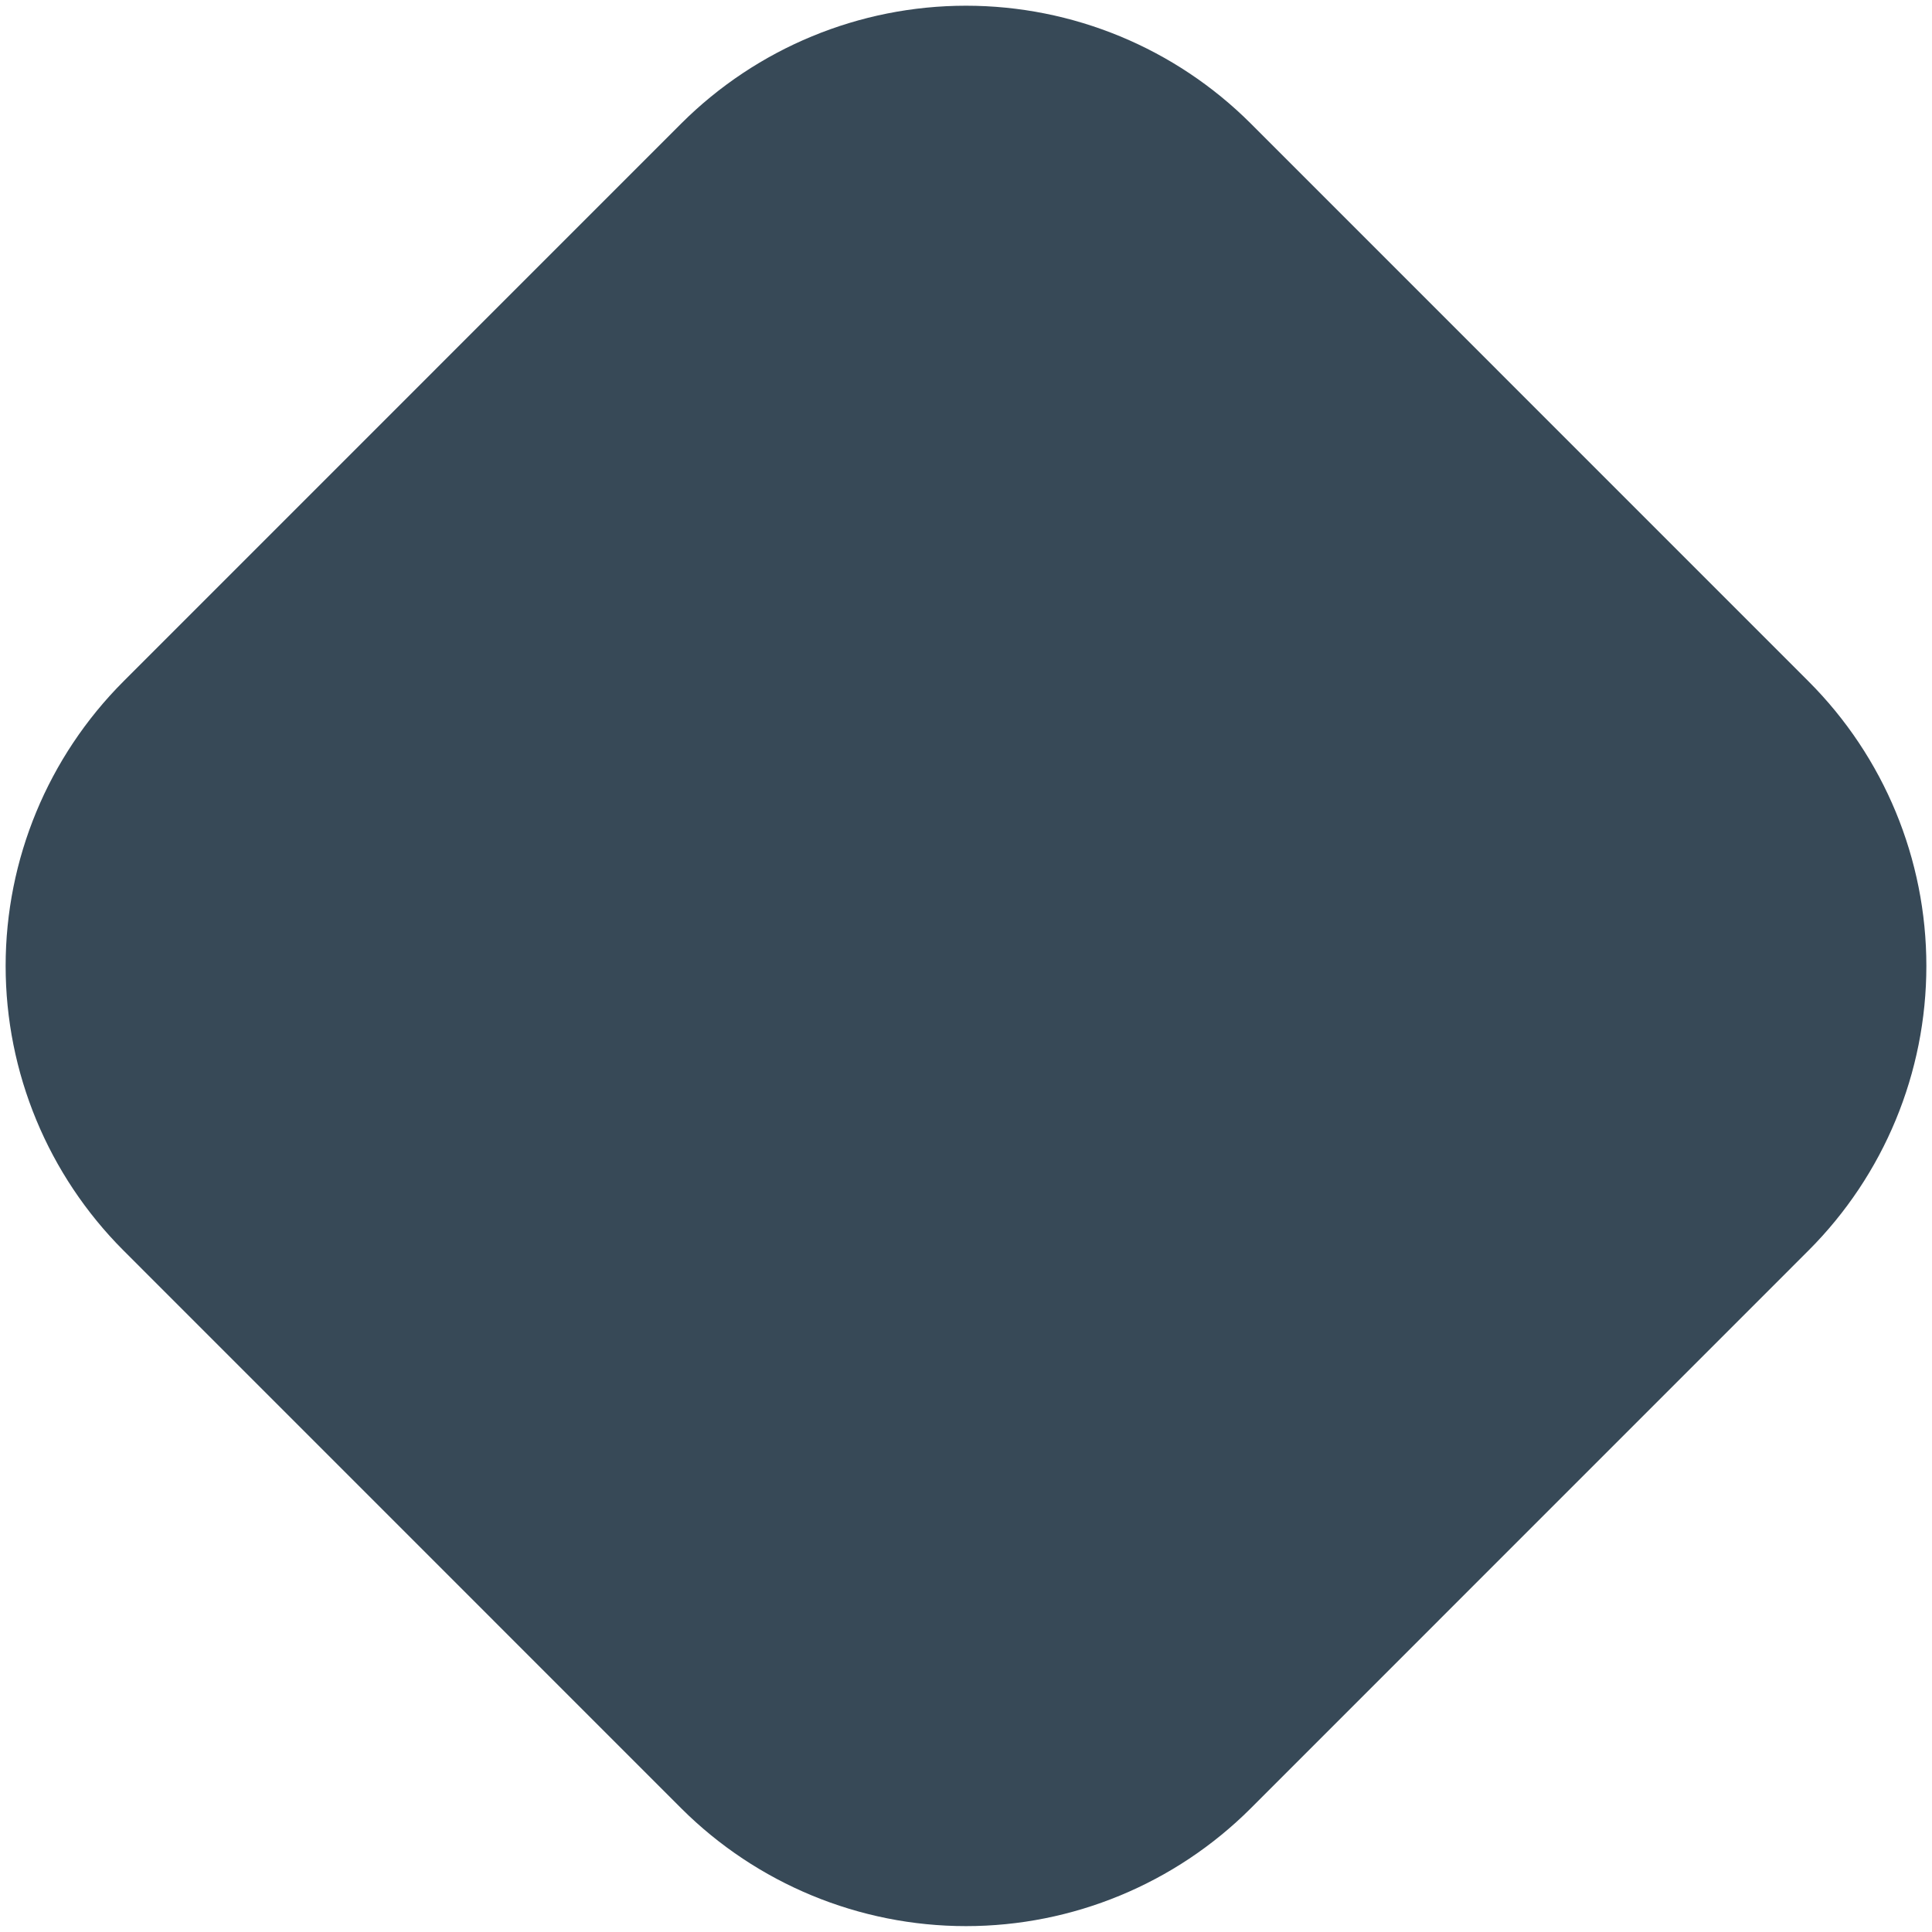 <svg width="24" height="24" viewBox="0 0 24 24" fill="none" xmlns="http://www.w3.org/2000/svg">
<g clip-path="url(#clip0_51_82898)">
<path d="M22.466 8.464L15.536 1.533C14.598 0.597 13.326 0.071 12 0.071C10.675 0.071 9.403 0.597 8.464 1.533L1.534 8.464C0.597 9.402 0.07 10.673 0.07 11.999C0.07 13.325 0.597 14.596 1.534 15.534L8.464 22.465C9.403 23.401 10.675 23.927 12 23.927C13.326 23.927 14.598 23.401 15.536 22.465L22.466 15.534C23.404 14.596 23.93 13.325 23.93 11.999C23.93 10.673 23.404 9.402 22.466 8.464V8.464Z" fill="#374957"/>
</g>
<defs>
<clipPath id="clip0_51_82898">
<rect width="24" height="24" fill="white"/>
</clipPath>
</defs>
</svg>
